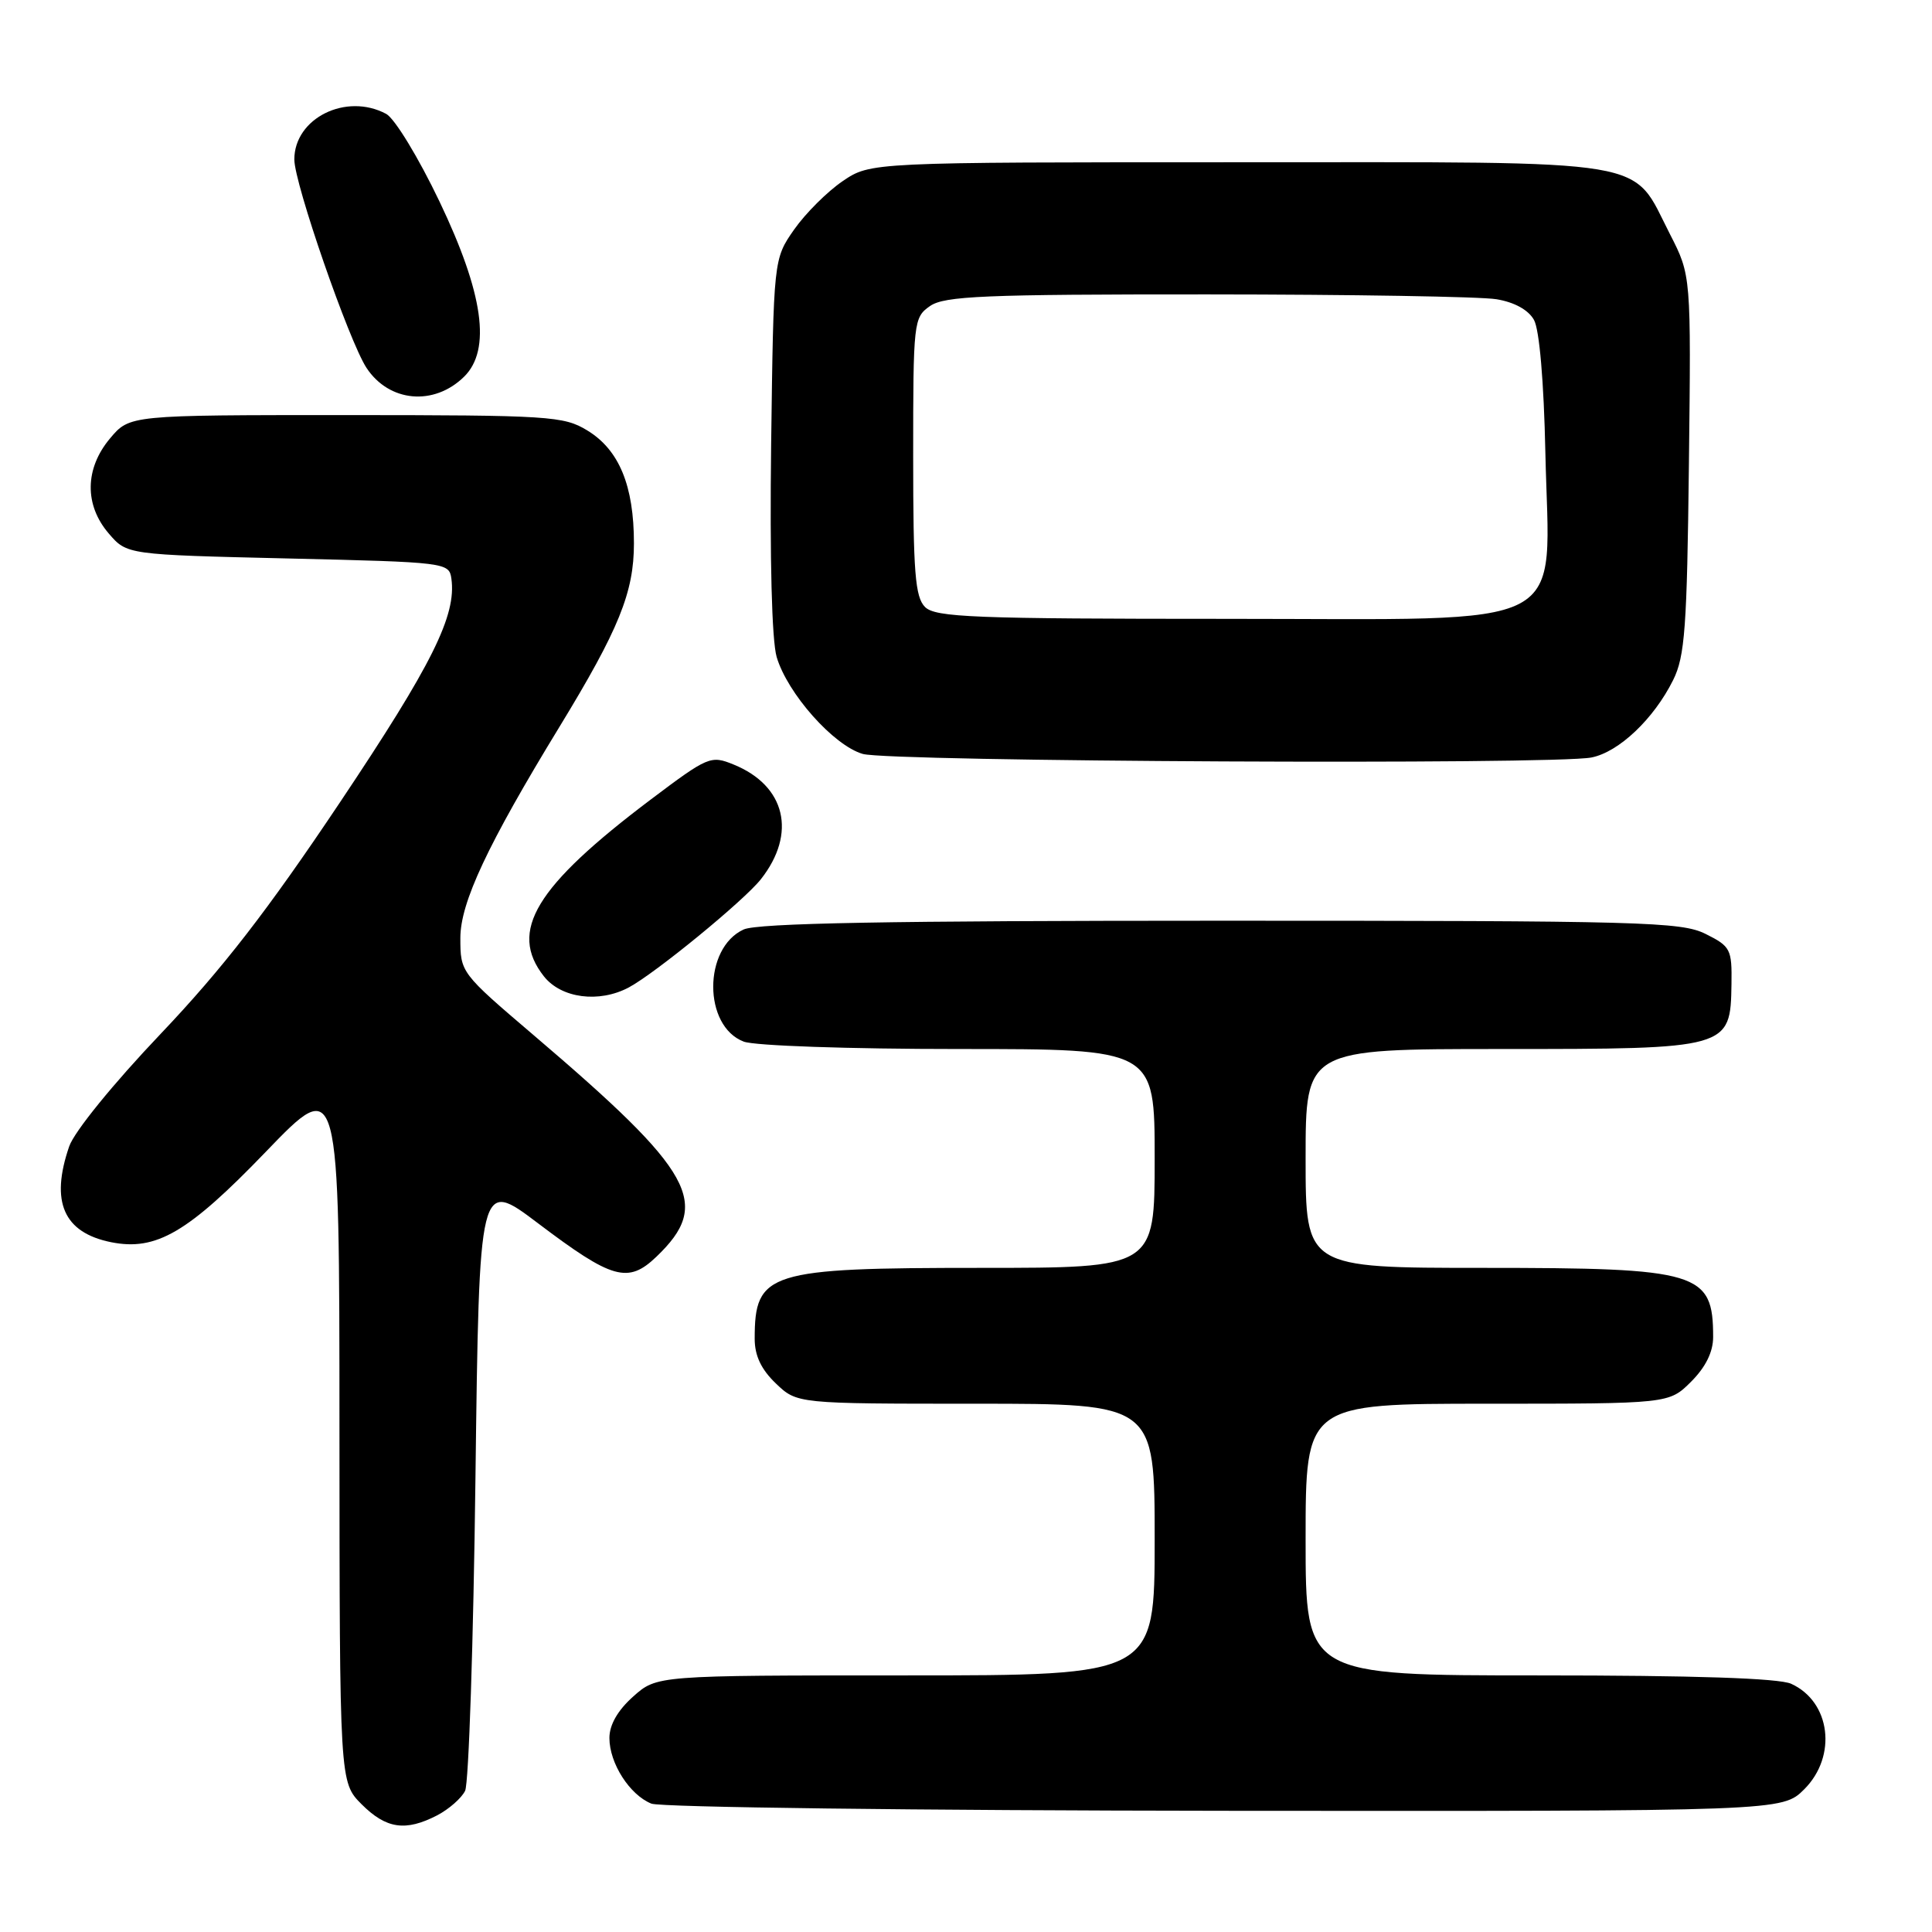 <?xml version="1.0" encoding="UTF-8" standalone="no"?>
<!DOCTYPE svg PUBLIC "-//W3C//DTD SVG 1.1//EN" "http://www.w3.org/Graphics/SVG/1.1/DTD/svg11.dtd" >
<svg xmlns="http://www.w3.org/2000/svg" xmlns:xlink="http://www.w3.org/1999/xlink" version="1.1" viewBox="0 0 256 256">
 <g >
 <path fill="currentColor"
d=" M 57.93 240.54 C 59.48 239.73 61.15 238.27 61.63 237.29 C 62.11 236.30 62.73 217.66 63.00 195.85 C 63.50 156.20 63.50 156.20 71.29 162.09 C 81.14 169.54 83.22 170.12 86.98 166.52 C 94.33 159.48 92.04 155.35 70.74 137.19 C 61.04 128.92 61.00 128.87 61.00 124.29 C 61.00 119.60 64.59 111.94 74.15 96.28 C 82.01 83.39 84.00 78.49 84.00 72.00 C 84.00 64.35 82.04 59.60 77.81 57.03 C 74.69 55.13 72.82 55.01 45.84 55.00 C 17.18 55.00 17.18 55.00 14.59 58.08 C 11.23 62.07 11.16 66.91 14.41 70.69 C 16.82 73.50 16.82 73.50 38.16 74.00 C 59.12 74.49 59.51 74.54 59.81 76.67 C 60.50 81.55 57.28 88.03 45.05 106.31 C 35.43 120.69 29.47 128.38 21.28 137.00 C 15.01 143.59 9.84 149.95 9.17 151.90 C 6.64 159.25 8.42 163.33 14.73 164.60 C 20.70 165.79 24.91 163.33 35.23 152.61 C 44.97 142.50 44.97 142.50 44.98 189.33 C 45.00 236.15 45.00 236.15 47.92 239.08 C 51.18 242.33 53.73 242.71 57.93 240.54 Z  M 239.08 237.08 C 243.46 232.69 242.57 225.49 237.34 223.11 C 235.72 222.37 224.51 222.00 203.95 222.00 C 173.00 222.00 173.00 222.00 173.00 204.00 C 173.00 186.00 173.00 186.00 197.08 186.00 C 221.15 186.00 221.15 186.00 224.08 183.08 C 226.01 181.15 227.00 179.14 227.00 177.16 C 227.00 168.56 225.15 168.00 196.55 168.00 C 173.00 168.00 173.00 168.00 173.00 153.50 C 173.00 139.00 173.00 139.00 198.89 139.00 C 229.18 139.00 229.30 138.97 229.43 130.40 C 229.50 125.77 229.31 125.40 226.00 123.75 C 222.78 122.14 217.59 122.00 161.80 122.00 C 117.79 122.00 100.39 122.32 98.54 123.16 C 93.16 125.62 93.16 135.97 98.55 138.02 C 100.00 138.57 112.51 139.00 127.07 139.00 C 153.00 139.00 153.00 139.00 153.00 153.50 C 153.00 168.00 153.00 168.00 129.95 168.00 C 101.75 168.00 100.00 168.55 100.00 177.39 C 100.00 179.63 100.86 181.45 102.80 183.31 C 105.61 186.00 105.61 186.00 129.30 186.00 C 153.00 186.00 153.00 186.00 153.00 204.00 C 153.00 222.00 153.00 222.00 120.02 222.00 C 87.03 222.00 87.03 222.00 83.89 224.81 C 81.85 226.63 80.75 228.55 80.75 230.29 C 80.75 233.64 83.43 237.83 86.31 238.99 C 87.51 239.48 121.72 239.90 162.33 239.94 C 236.15 240.00 236.15 240.00 239.08 237.08 Z  M 83.32 130.84 C 86.82 128.97 98.61 119.32 100.83 116.49 C 105.60 110.43 104.10 104.11 97.22 101.31 C 94.18 100.07 93.84 100.21 86.23 105.94 C 70.93 117.48 67.36 123.38 72.07 129.37 C 74.37 132.28 79.37 132.94 83.32 130.84 Z  M 210.88 100.37 C 214.51 99.65 219.14 95.26 221.70 90.11 C 223.26 86.98 223.54 83.17 223.79 61.50 C 224.08 36.50 224.08 36.50 221.29 31.05 C 216.06 20.85 219.97 21.50 164.10 21.50 C 115.35 21.50 115.35 21.50 111.66 24.00 C 109.63 25.38 106.74 28.26 105.23 30.41 C 102.50 34.32 102.50 34.32 102.18 58.91 C 101.99 74.06 102.27 84.86 102.91 87.05 C 104.34 91.89 110.45 98.78 114.32 99.90 C 117.87 100.93 205.95 101.36 210.88 100.37 Z  M 61.50 49.91 C 65.11 46.35 64.07 38.91 58.23 26.69 C 55.45 20.87 52.30 15.70 51.17 15.09 C 45.86 12.25 39.00 15.66 39.00 21.13 C 39.00 24.31 46.23 45.17 48.56 48.74 C 51.56 53.30 57.50 53.84 61.50 49.91 Z  M 122.57 80.43 C 121.26 79.11 121.00 75.85 121.00 60.49 C 121.00 42.63 121.06 42.07 123.22 40.56 C 125.13 39.22 130.33 39.00 159.97 39.01 C 178.96 39.02 196.20 39.30 198.29 39.65 C 200.66 40.04 202.52 41.06 203.26 42.39 C 203.98 43.68 204.57 50.55 204.77 60.00 C 205.29 84.00 209.13 82.00 162.59 82.00 C 128.97 82.00 123.95 81.80 122.57 80.43 Z "/>
</g>
</svg>